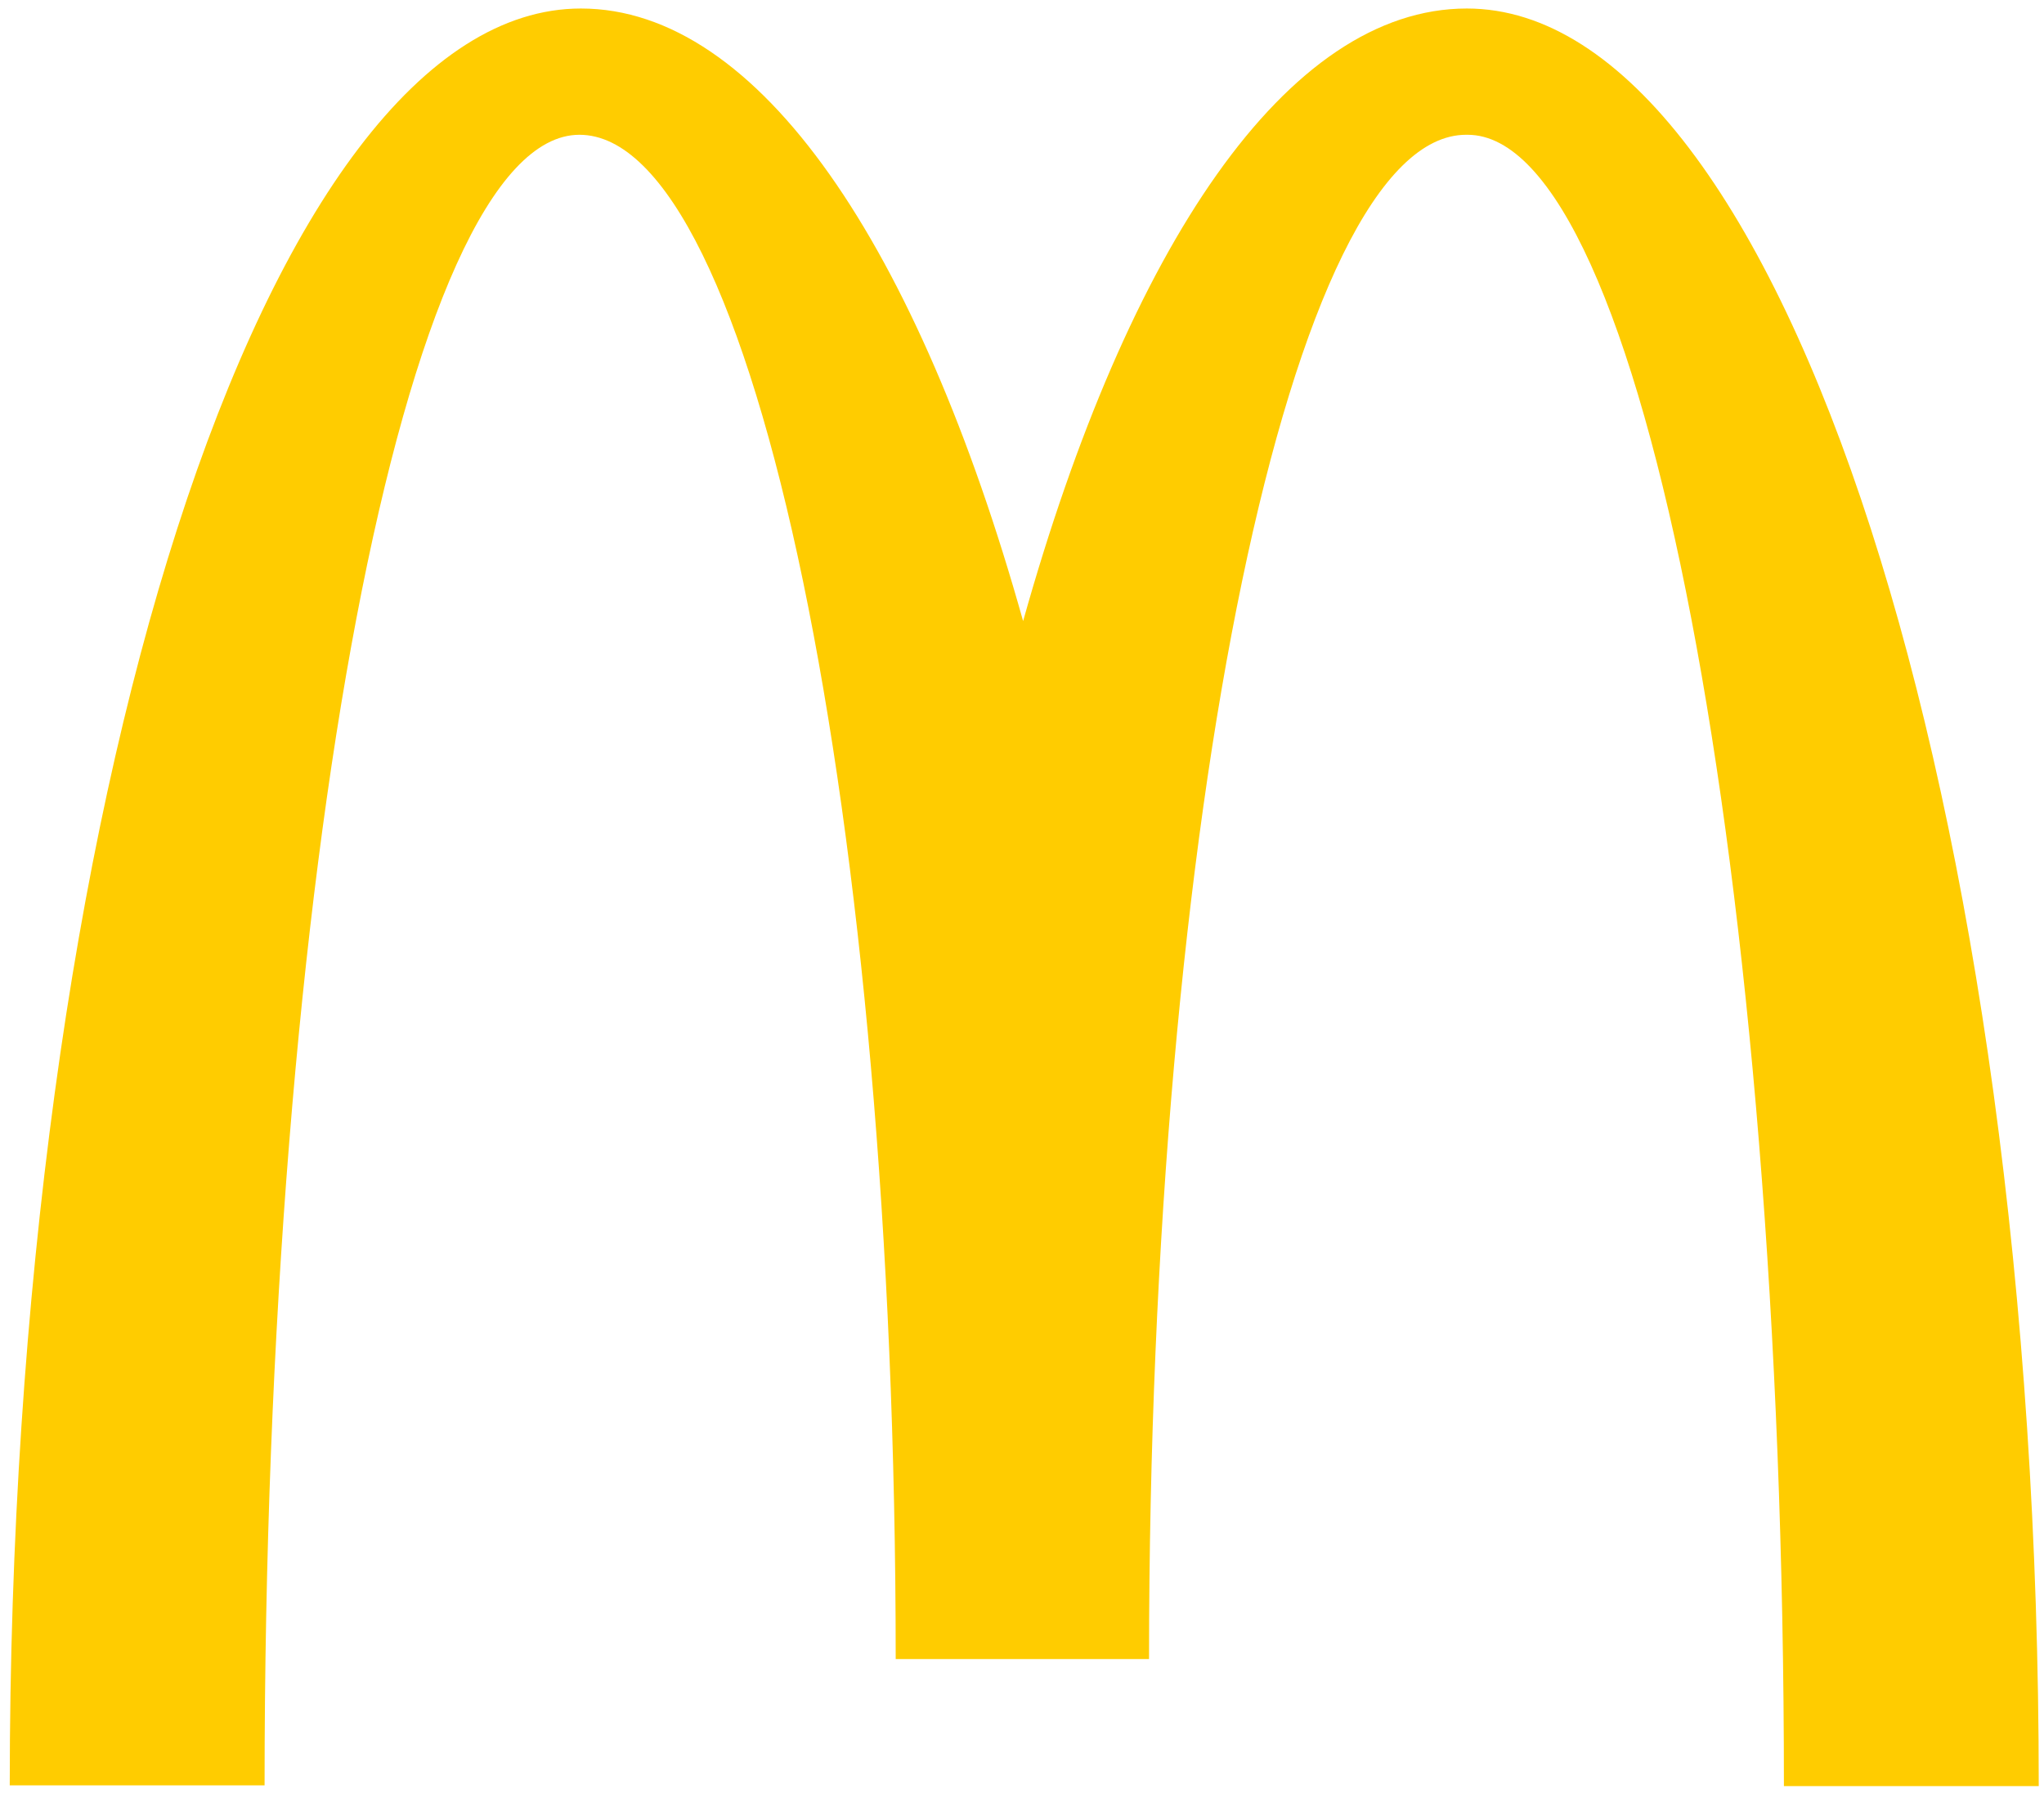 <svg width="86" height="76" viewBox="0 0 86 76" fill="none" xmlns="http://www.w3.org/2000/svg">
<path d="M61.748 5.671C69.096 5.671 75.057 36.759 75.057 75.152H85.779C85.779 33.818 74.962 0.358 61.717 0.358C54.148 0.358 47.462 10.383 43.047 26.133C38.632 10.383 31.947 0.358 24.441 0.358C11.195 0.358 0.41 33.786 0.41 75.12H11.132C11.132 36.727 17.03 5.671 24.378 5.671C31.726 5.671 37.686 34.387 37.686 69.807H48.345C48.345 34.387 54.337 5.671 61.685 5.671" fill="#FFCC00"/>
</svg>
